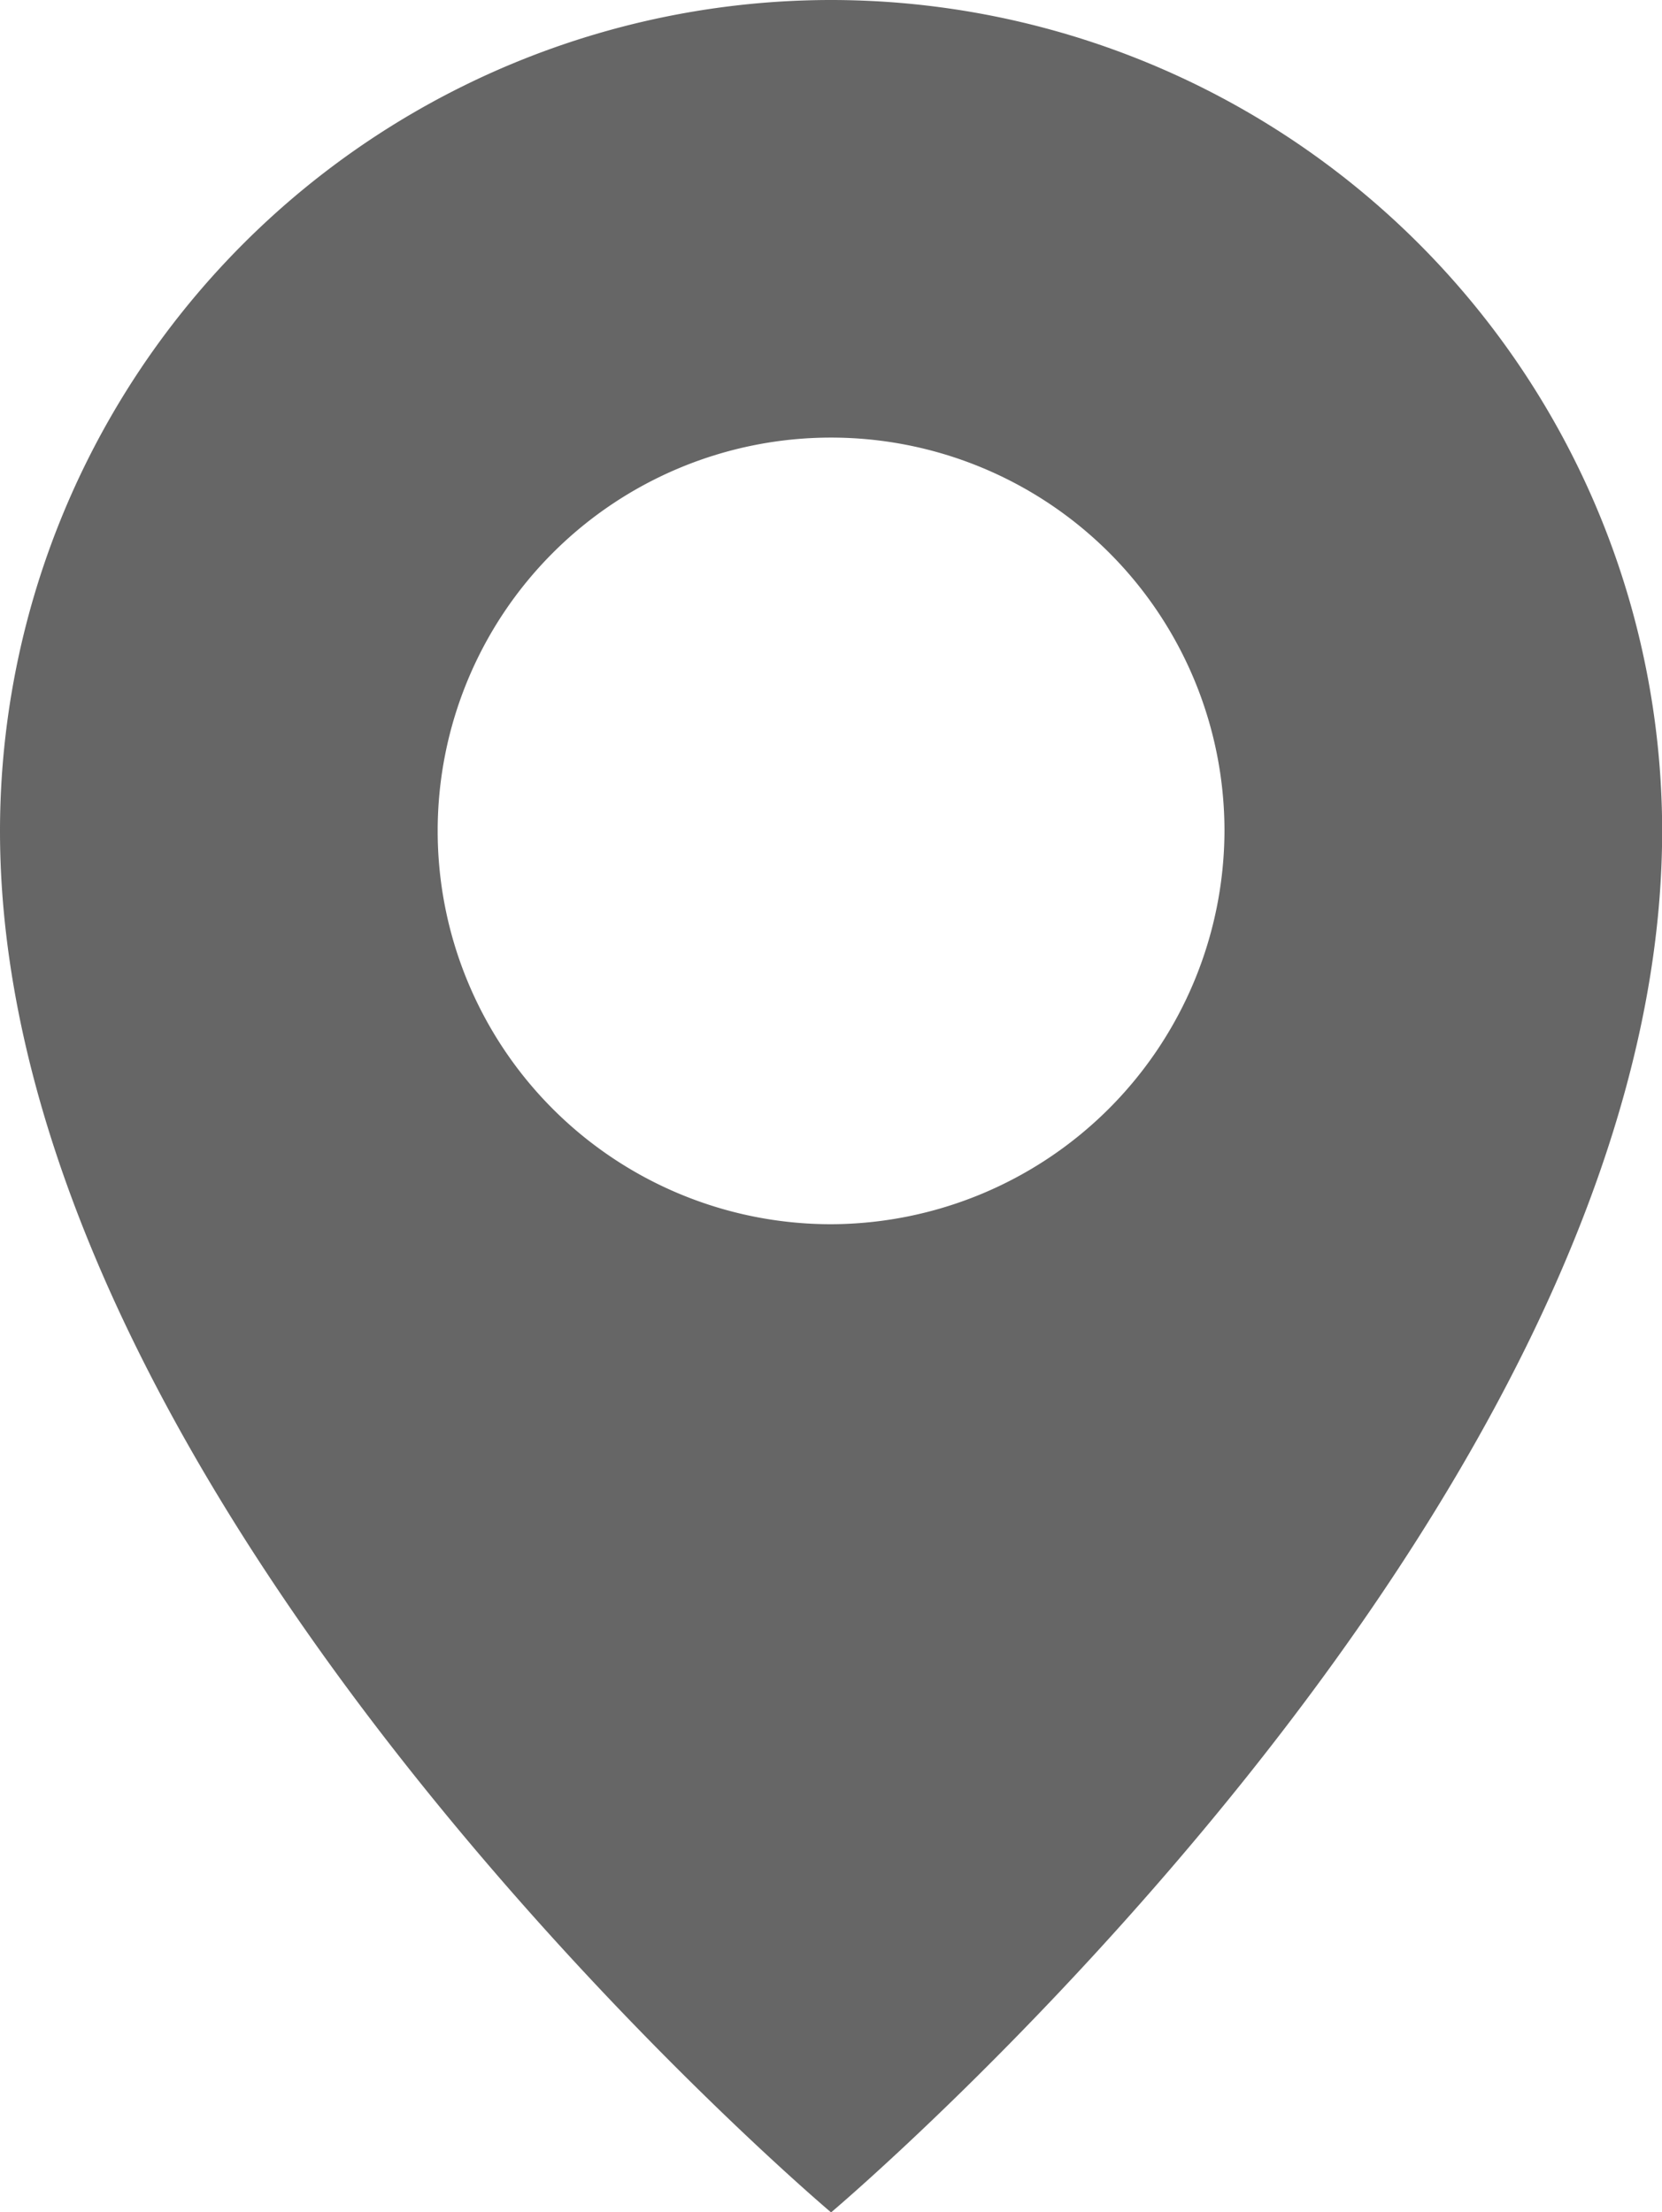<svg xmlns="http://www.w3.org/2000/svg" width="11.073" height="14.742" viewBox="0 0 11.073 14.742">
  <path id="location_doc" d="M21.737,5A5.54,5.54,0,0,0,16.2,10.537c0,4.537,5.537,9.206,5.537,9.206s5.537-4.668,5.537-9.206A5.54,5.54,0,0,0,21.737,5Zm0,8.158a2.621,2.621,0,1,1,2.621-2.621A2.629,2.629,0,0,1,21.737,13.158Z" transform="translate(-16.2 -5)" fill="#666"/>
</svg>
